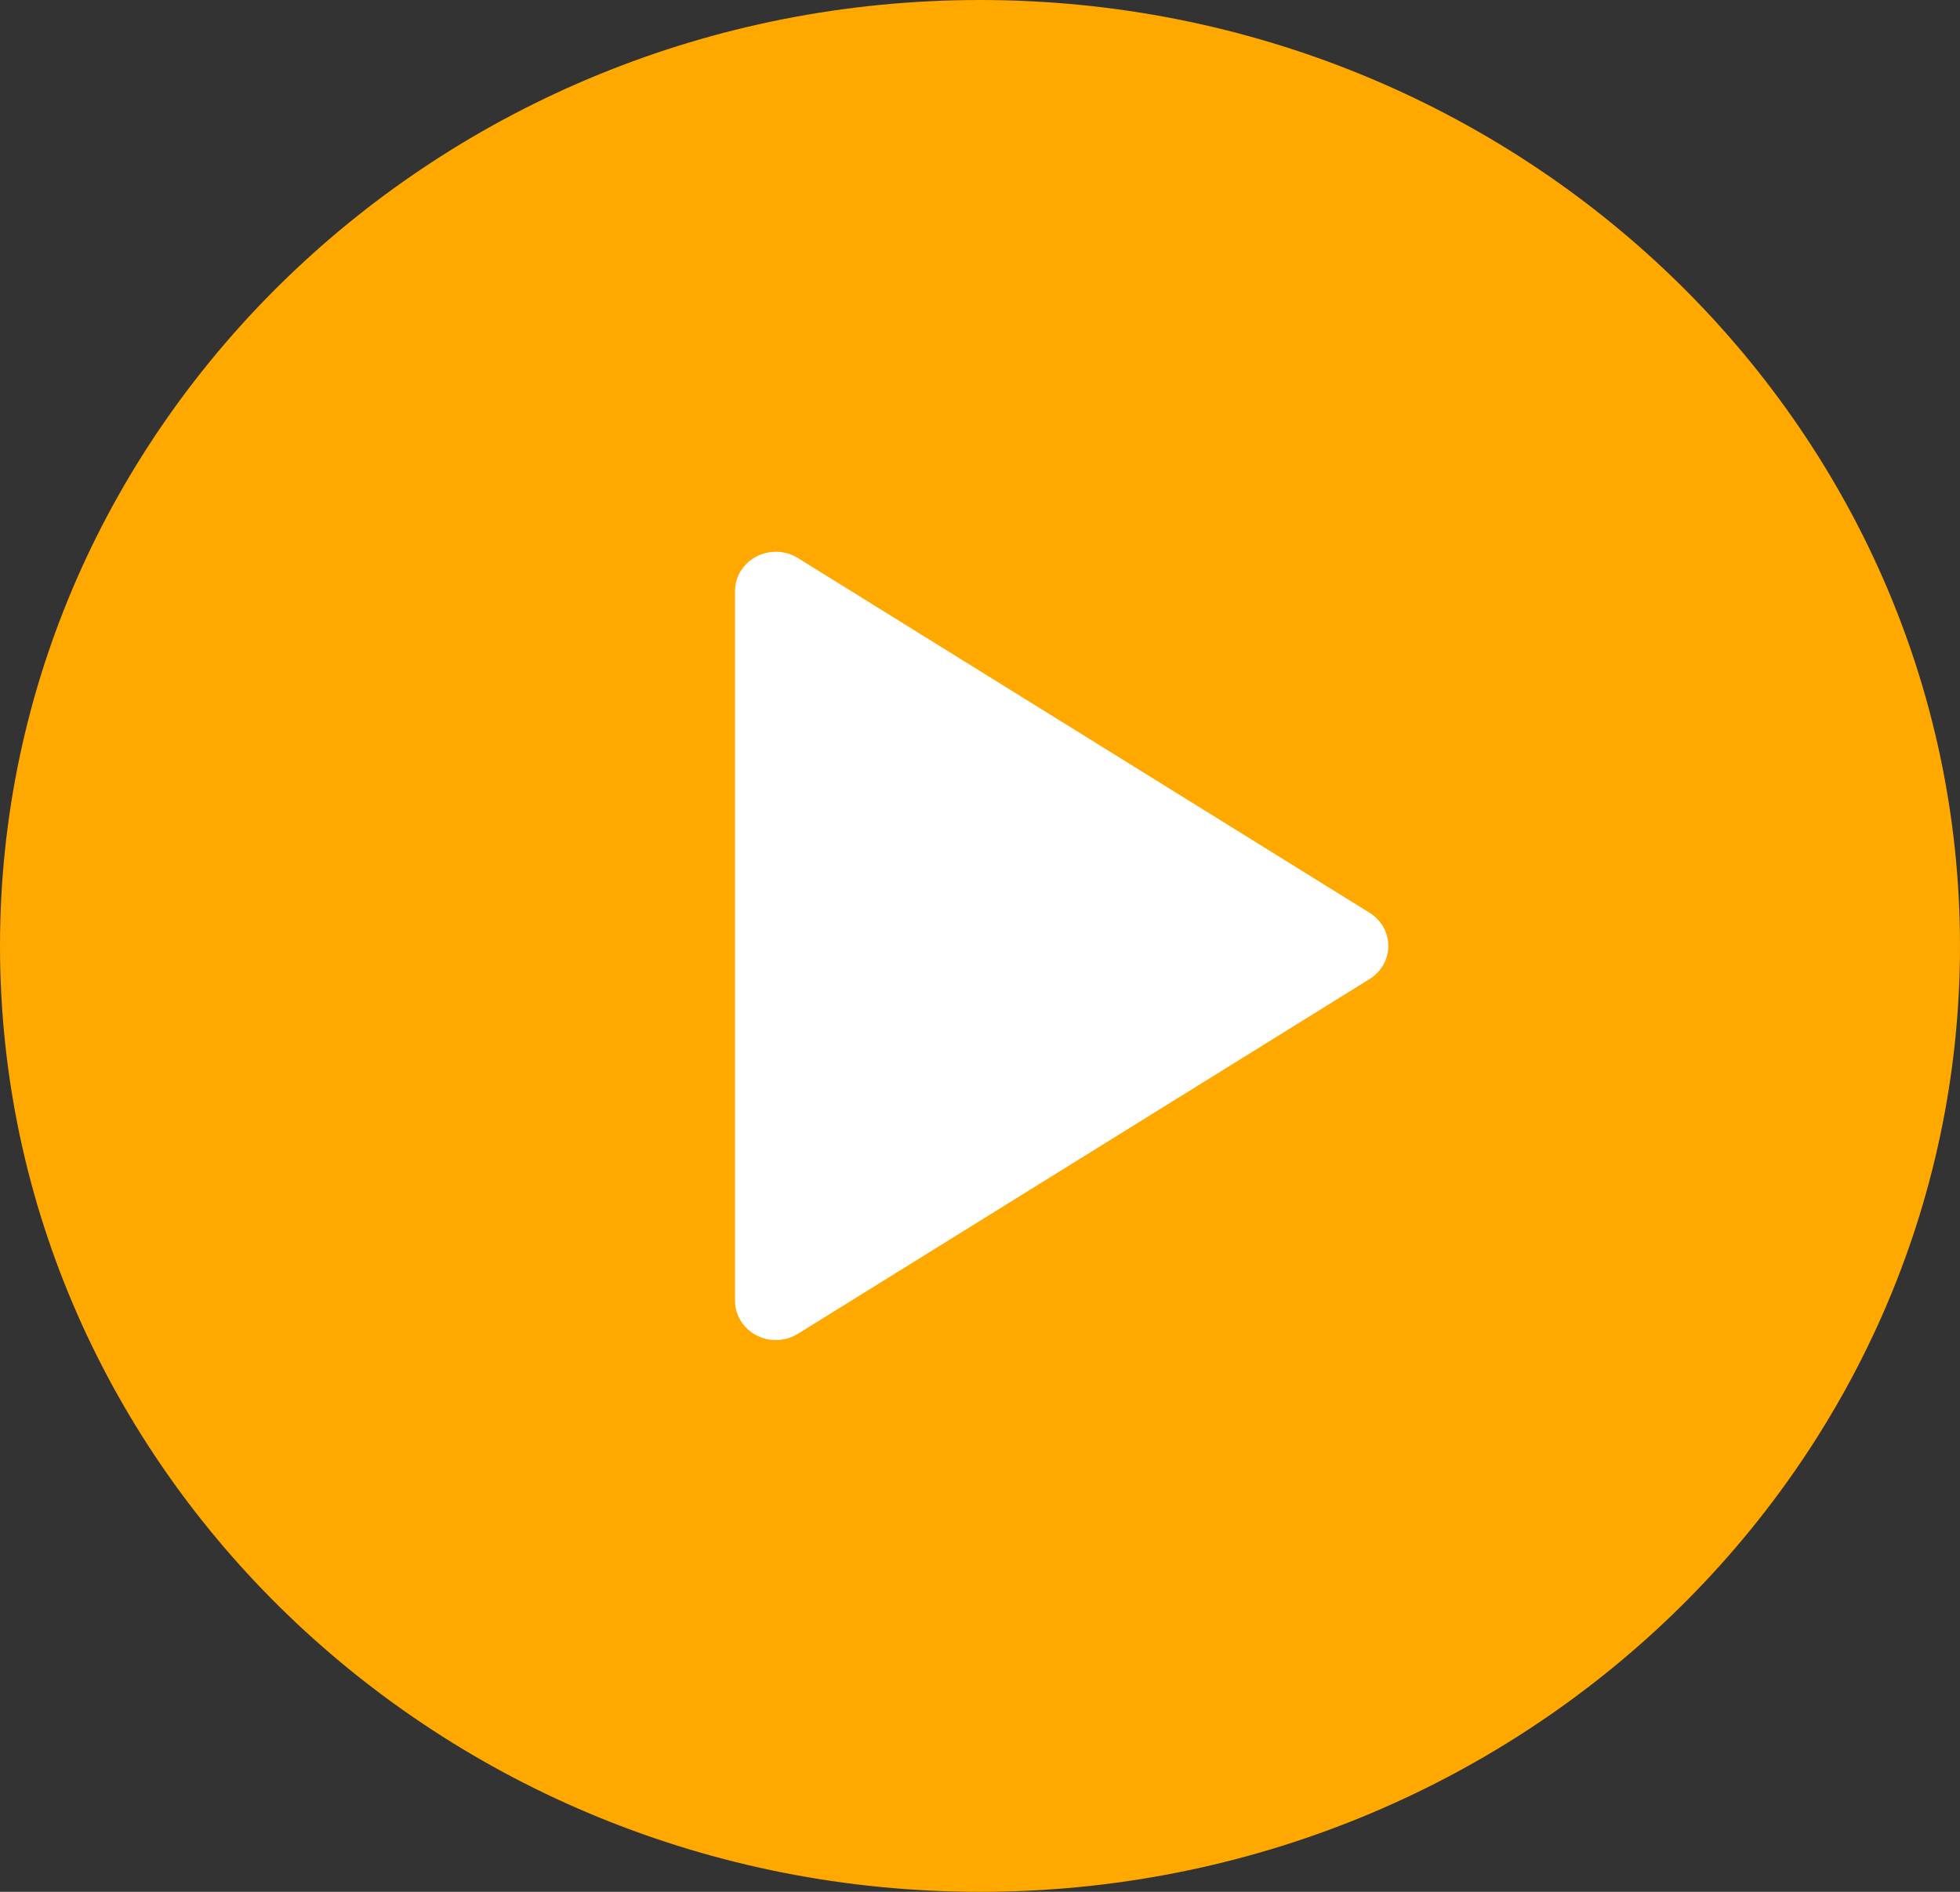 <svg xmlns="http://www.w3.org/2000/svg" width="86" height="83" fill="none"><rect width="100%" height="100%" fill="#333333" stroke="none"/><rect id="backgroundrect" width="100%" height="100%" x="0" y="0" fill="none" stroke="none"/>

<g class="currentLayer" style=""><title>Layer 1</title><circle cx="42.877" cy="42.192" r="40" fill="white" class="" id="svg_2"/><path d="M43 0C19.288 0 0 18.617 0 41.5C0 64.383 19.288 83 43 83C66.712 83 86 64.383 86 41.5C86 18.617 66.712 0 43 0ZM60.094 42.954L35.011 58.517C34.717 58.7 34.378 58.792 34.042 58.792C33.748 58.792 33.45 58.721 33.184 58.581C32.607 58.277 32.25 57.696 32.25 57.062V25.938C32.25 25.304 32.607 24.723 33.184 24.419C33.751 24.119 34.462 24.137 35.011 24.483L60.094 40.046C60.605 40.364 60.917 40.912 60.917 41.5C60.917 42.088 60.605 42.636 60.094 42.954Z" fill="#FFA800" id="svg_1"/></g></svg>